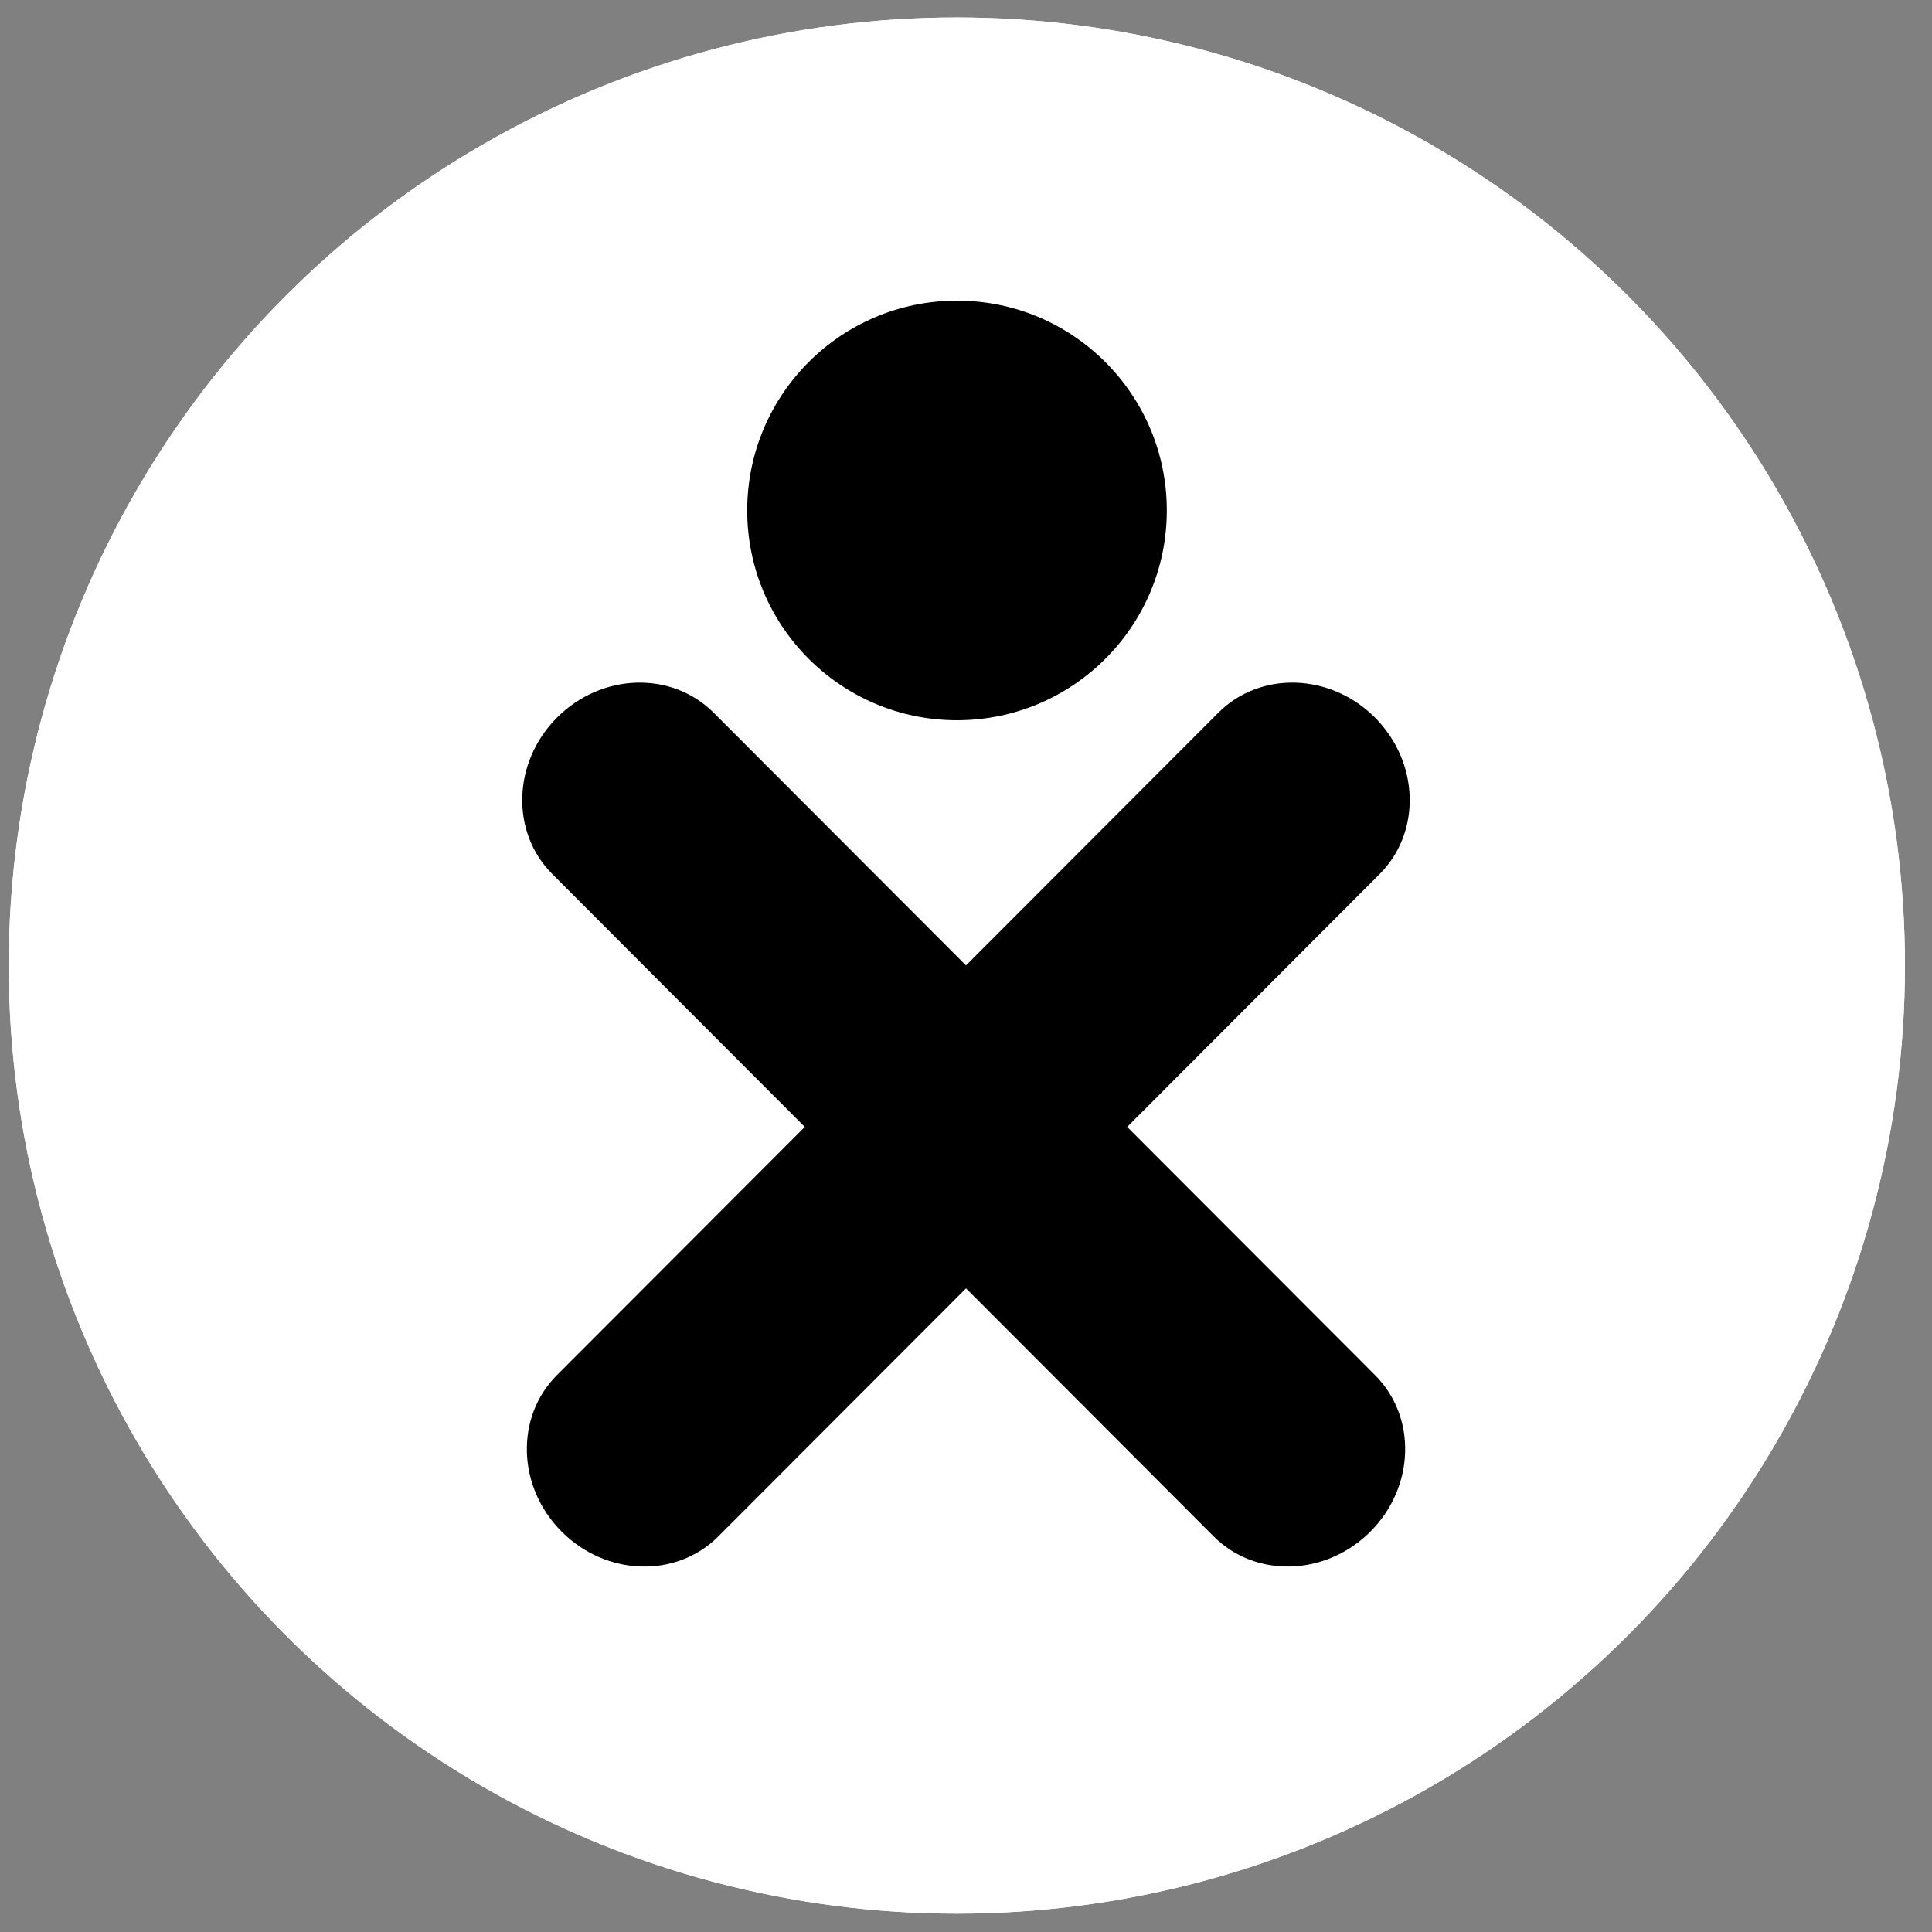 <?xml version="1.0" encoding="UTF-8" standalone="no"?>
<!-- Created with Inkscape (http://www.inkscape.org/) -->

<svg
   xmlns:dc="http://purl.org/dc/elements/1.1/"
   xmlns:cc="http://creativecommons.org/ns#"
   xmlns:rdf="http://www.w3.org/1999/02/22-rdf-syntax-ns#"
   xmlns:svg="http://www.w3.org/2000/svg"
   xmlns="http://www.w3.org/2000/svg"
   version="1.1"
   width="55"
   height="55"
   viewBox="0 0 55 55"
   id="Layer_1"
   xml:space="preserve"><rect x="0" y="0" width="55" height="55" fill="#808080" stroke="none"/><defs
     id="defs11" /><circle
     cx="787.5"
     cy="37.5"
     r="29.627"
     transform="matrix(0.911,0,0,0.911,-690.173,-6.675)"
     id="circle77"
     style="fill:#ffffff" /><circle
     cx="787.5"
     cy="37.5"
     r="29.627"
     transform="matrix(0.911,0,0,0.911,-690.173,-6.675)"
     id="circle79"
     style="fill:#ffffff" /><path
     d="m 32.089,32.081 7.187,-7.199 c 1.193,-1.193 1.131,-3.188 -0.136,-4.457 -1.269,-1.269 -3.263,-1.329 -4.456,-0.136 l -7.184,7.195 -7.184,-7.195 c -1.193,-1.193 -3.188,-1.132 -4.456,0.136 -1.269,1.269 -1.33,3.264 -0.137,4.457 l 7.188,7.199 -7.056,7.066 c -1.194,1.194 -1.132,3.188 0.136,4.457 1.269,1.269 3.263,1.33 4.456,0.136 l 7.054,-7.063 7.052,7.063 c 1.194,1.194 3.188,1.132 4.457,-0.136 1.269,-1.269 1.329,-3.263 0.135,-4.457 L 32.089,32.081 z"
     id="path175"
     style="fill:#000000;fill-opacity:1" /><circle
     cx="787.505"
     cy="23.278"
     r="6.556"
     transform="matrix(0.911,0,0,0.911,-690.173,-6.675)"
     id="circle177"
     style="fill:#000000;fill-opacity:1" /></svg>